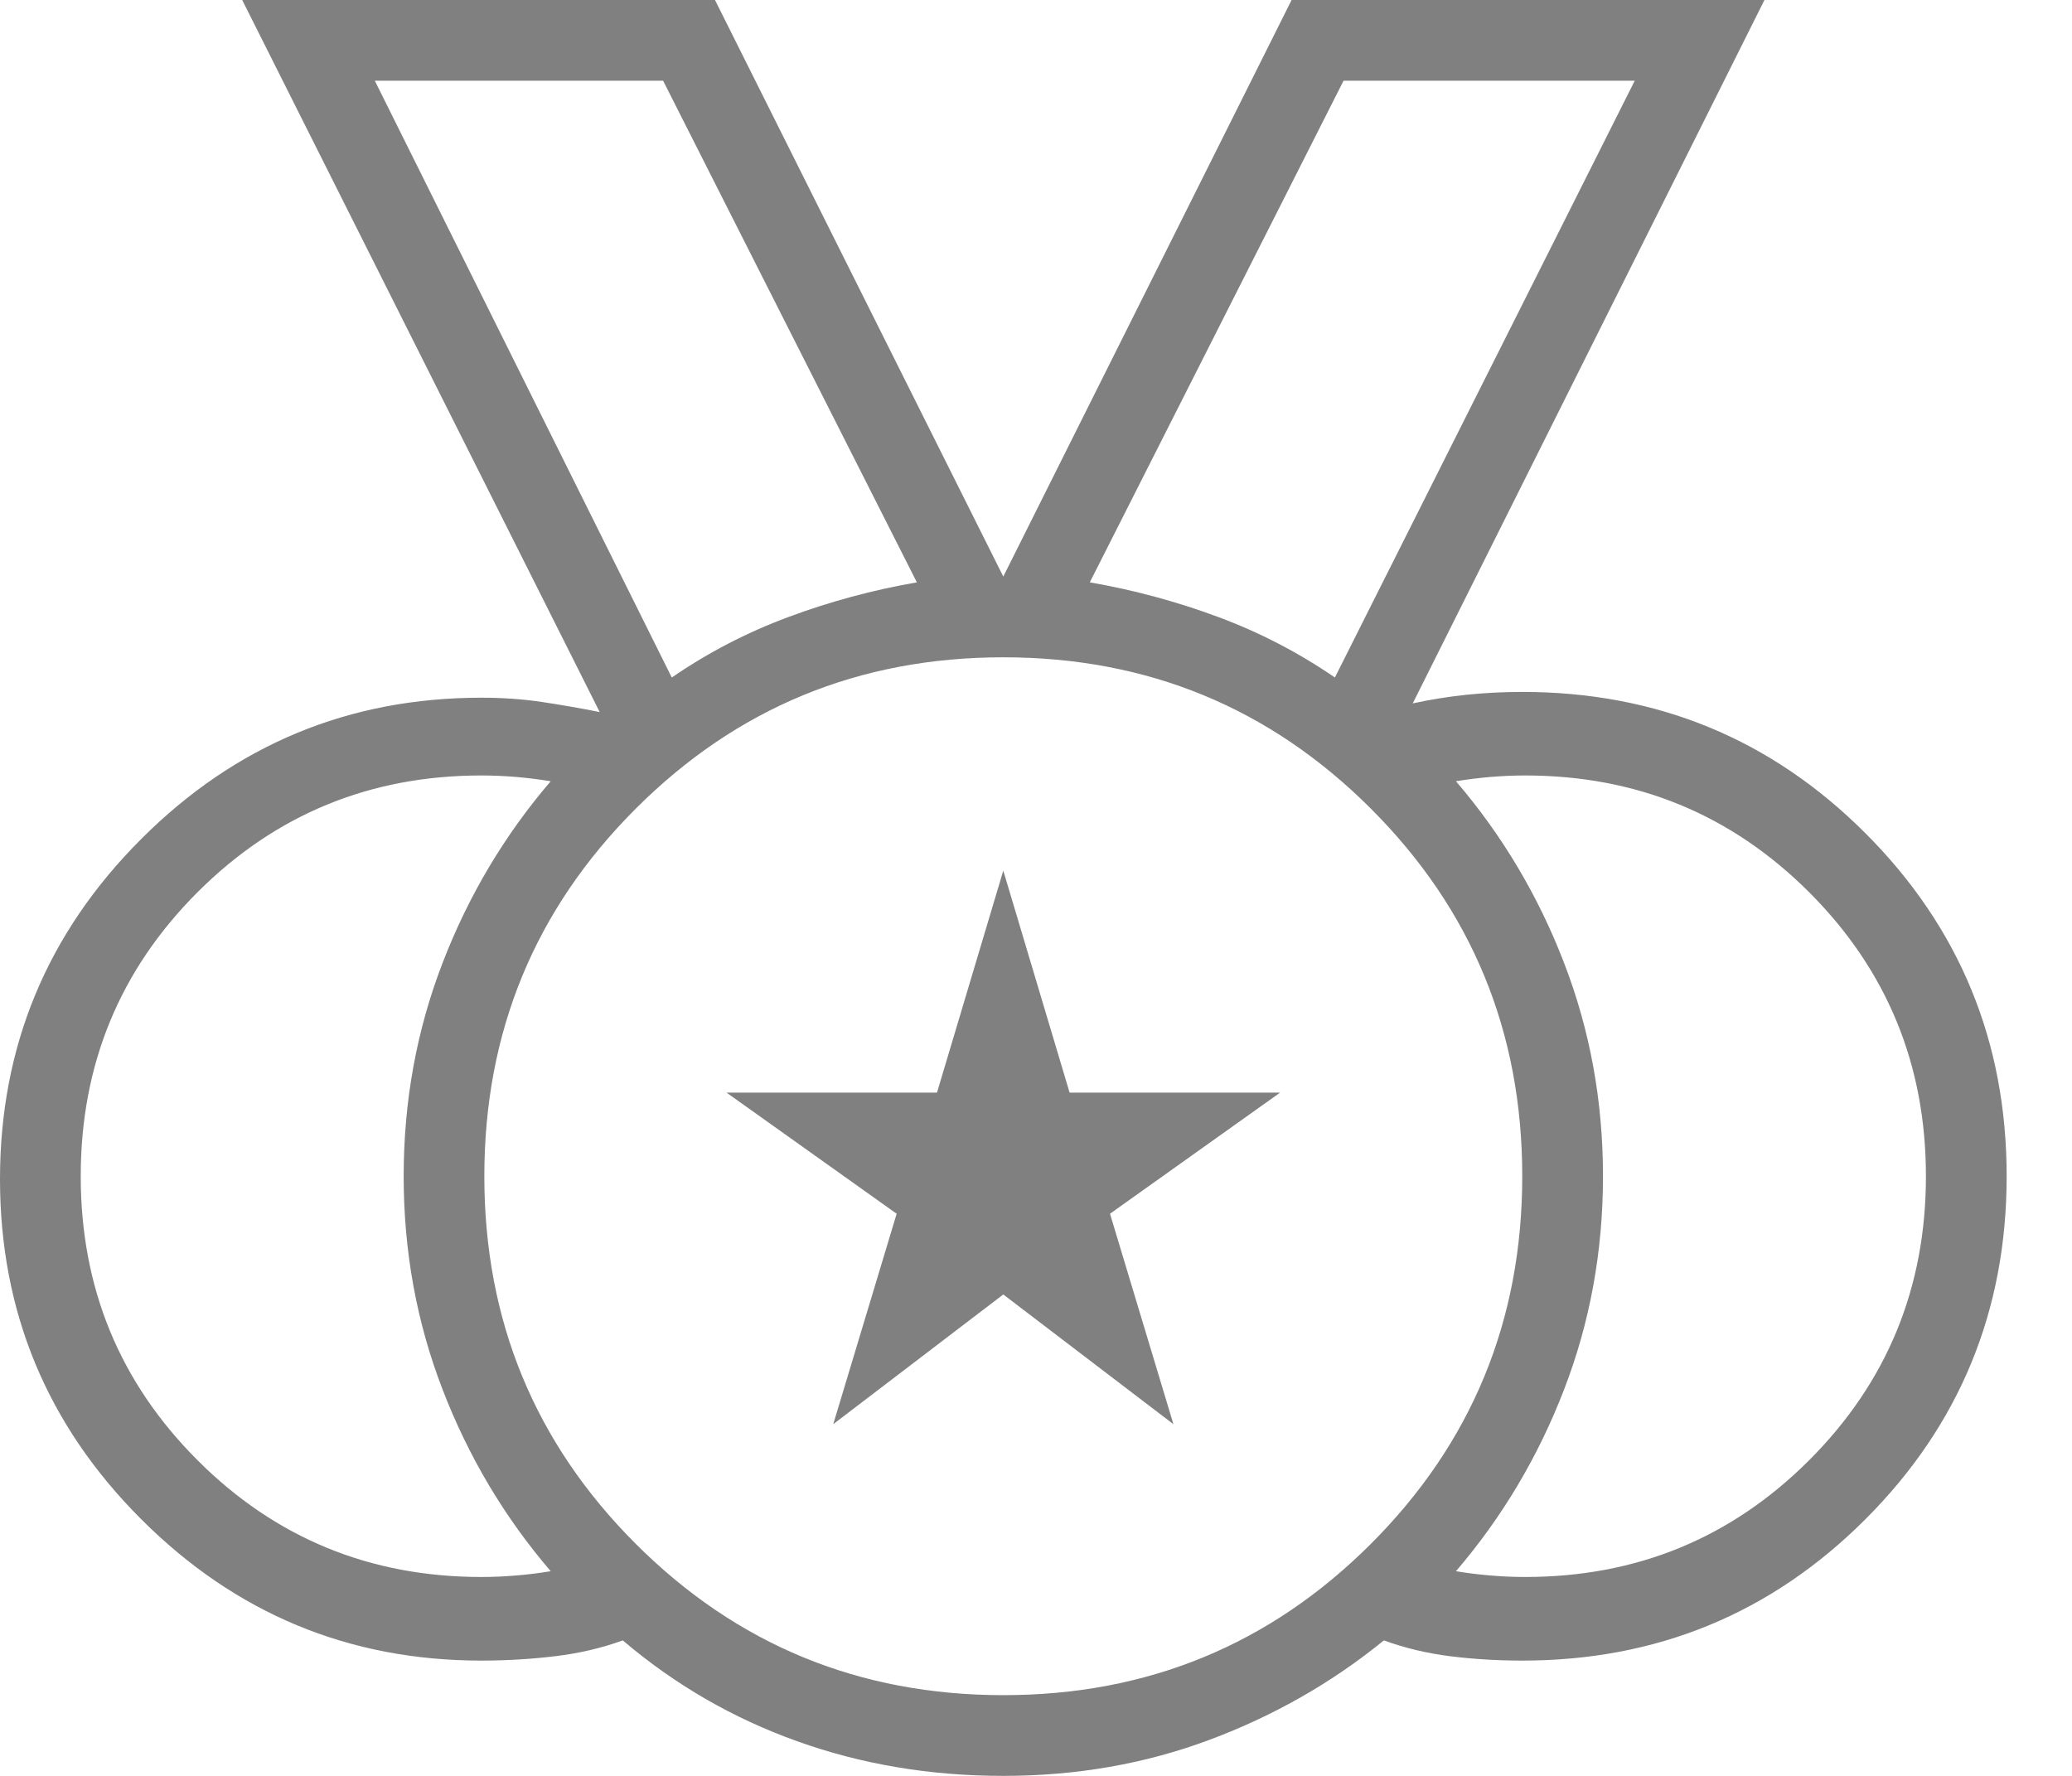 <svg width="28" height="24" viewBox="0 0 28 24" fill="none" xmlns="http://www.w3.org/2000/svg">
<path d="M13.558 22.909C15.507 22.909 17.162 22.227 18.526 20.864C19.89 19.5 20.571 17.844 20.571 15.896C20.571 13.948 19.89 12.292 18.526 10.929C17.162 9.565 15.507 8.883 13.558 8.883C11.61 8.883 9.955 9.565 8.591 10.929C7.227 12.292 6.545 13.948 6.545 15.896C6.545 17.844 7.227 19.5 8.591 20.864C9.955 22.227 11.61 22.909 13.558 22.909ZM9.078 9.156C9.571 8.818 10.097 8.545 10.656 8.338C11.214 8.13 11.792 7.974 12.39 7.87L8.961 1.091H5.065L9.078 9.156ZM18.039 9.156L22.091 1.091H18.156L14.727 7.87C15.325 7.974 15.903 8.13 16.461 8.338C17.02 8.545 17.546 8.818 18.039 9.156ZM6.506 21.312C6.662 21.312 6.818 21.305 6.974 21.292C7.13 21.279 7.286 21.26 7.442 21.234C6.818 20.506 6.331 19.688 5.981 18.779C5.63 17.87 5.455 16.909 5.455 15.896C5.455 14.883 5.63 13.922 5.981 13.013C6.331 12.104 6.818 11.286 7.442 10.558C7.286 10.533 7.13 10.513 6.974 10.5C6.818 10.487 6.662 10.48 6.506 10.48C5 10.48 3.721 11.007 2.669 12.058C1.617 13.11 1.091 14.39 1.091 15.896C1.091 17.403 1.617 18.682 2.669 19.734C3.721 20.786 5 21.312 6.506 21.312ZM20.61 21.312C22.117 21.312 23.396 20.786 24.448 19.734C25.5 18.682 26.026 17.403 26.026 15.896C26.026 14.39 25.5 13.11 24.448 12.058C23.396 11.007 22.117 10.48 20.61 10.48C20.454 10.48 20.299 10.487 20.143 10.5C19.987 10.513 19.831 10.533 19.675 10.558C20.299 11.286 20.786 12.104 21.136 13.013C21.487 13.922 21.662 14.883 21.662 15.896C21.662 16.909 21.487 17.87 21.136 18.779C20.786 19.688 20.299 20.506 19.675 21.234C19.831 21.26 19.987 21.279 20.143 21.292C20.299 21.305 20.454 21.312 20.61 21.312ZM13.558 24C12.571 24 11.643 23.844 10.773 23.532C9.903 23.221 9.117 22.766 8.416 22.169C8.13 22.273 7.825 22.344 7.5 22.383C7.175 22.422 6.844 22.442 6.506 22.442C4.714 22.442 3.182 21.805 1.909 20.532C0.636 19.26 0 17.727 0 15.935C0 14.143 0.636 12.61 1.909 11.338C3.182 10.065 4.714 9.429 6.506 9.429C6.792 9.429 7.065 9.448 7.325 9.487C7.584 9.526 7.844 9.571 8.104 9.623L3.273 0H9.662L13.558 7.792L17.454 0H23.844L19.091 9.506C19.325 9.455 19.565 9.416 19.812 9.39C20.058 9.364 20.312 9.351 20.571 9.351C22.39 9.351 23.935 9.987 25.208 11.26C26.48 12.533 27.117 14.078 27.117 15.896C27.117 17.714 26.48 19.26 25.208 20.532C23.935 21.805 22.39 22.442 20.571 22.442C20.234 22.442 19.909 22.422 19.597 22.383C19.286 22.344 18.987 22.273 18.701 22.169C18 22.74 17.214 23.188 16.344 23.513C15.474 23.838 14.546 24 13.558 24ZM11.26 19.247L12.117 16.403L9.818 14.766H12.662L13.558 11.766L14.454 14.766H17.299L15 16.403L15.857 19.247L13.558 17.494L11.26 19.247Z" fill="gray"/>
</svg>
